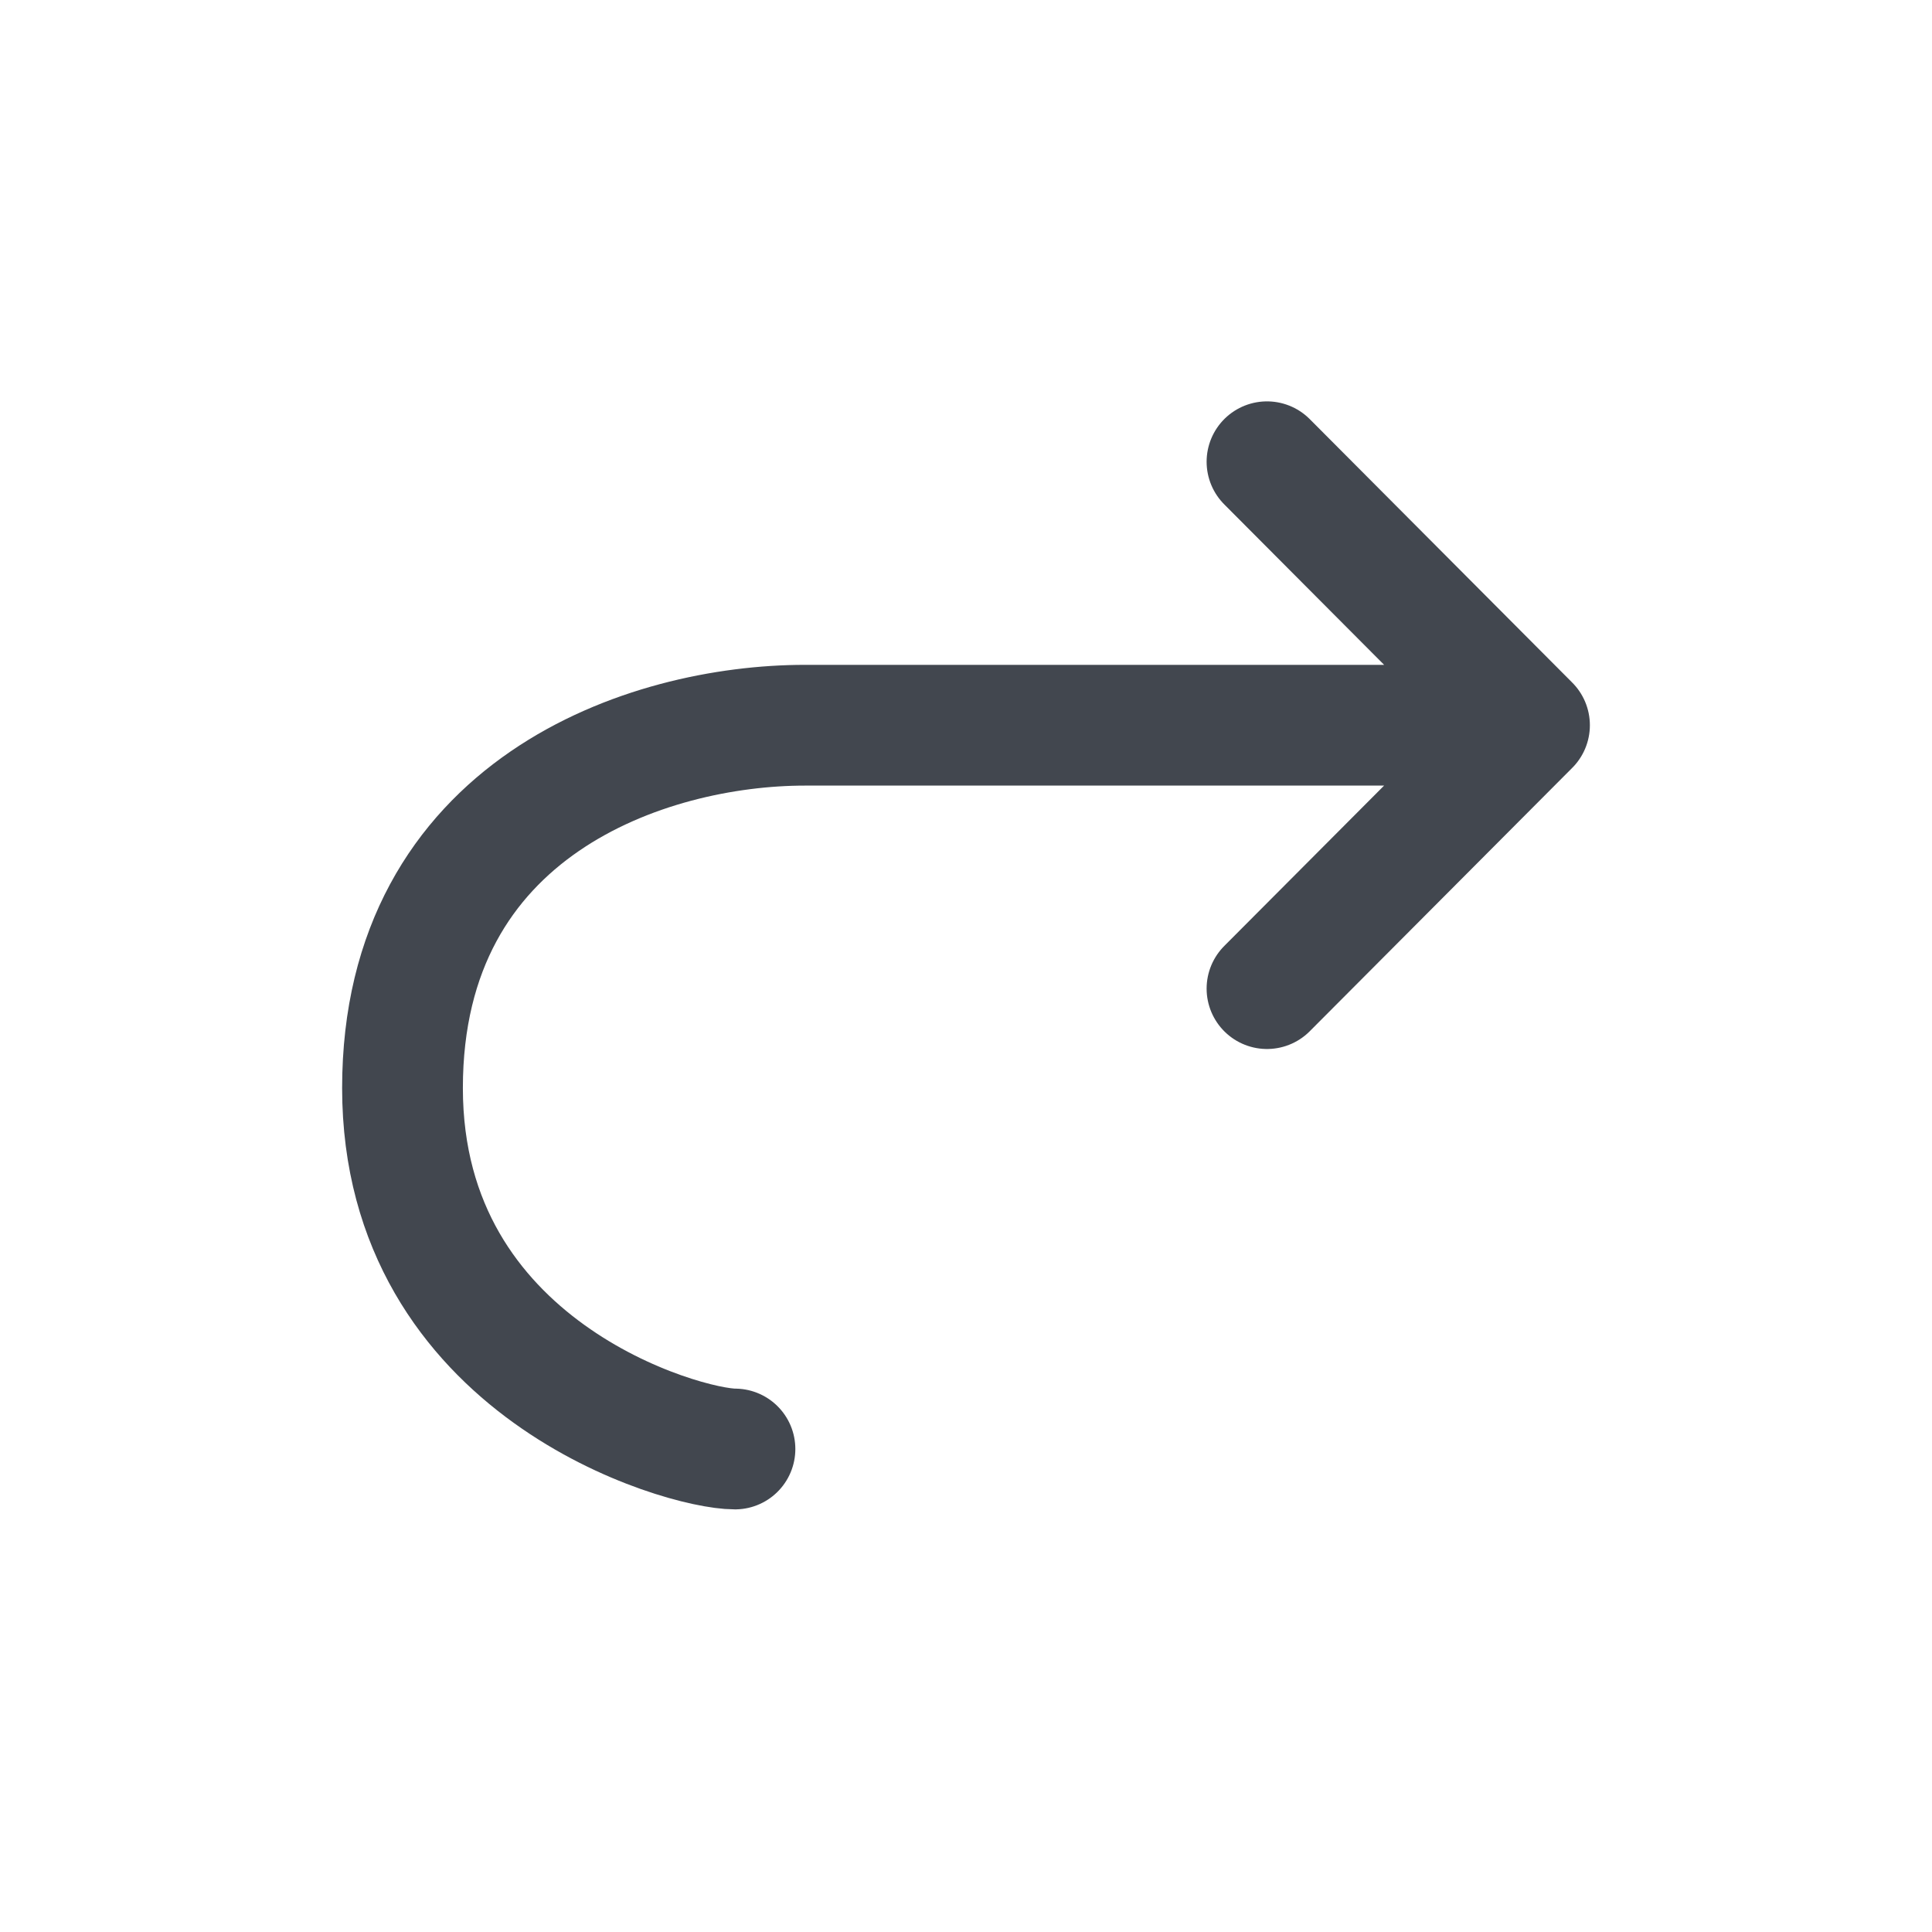 <svg width="24" height="24" viewBox="0 0 24 24" fill="none" xmlns="http://www.w3.org/2000/svg">
<path d="M19 9.009C19 9.009 11.957 9.009 10 9.009C8.043 9.009 5 10.025 5 13.516C5 17.007 8.478 18 9.13 18M19 9.009L15.739 5.736M19 9.009L15.739 12.281" stroke="#42474F" stroke-width="1.5" stroke-linecap="round" stroke-linejoin="round"/>
</svg>
